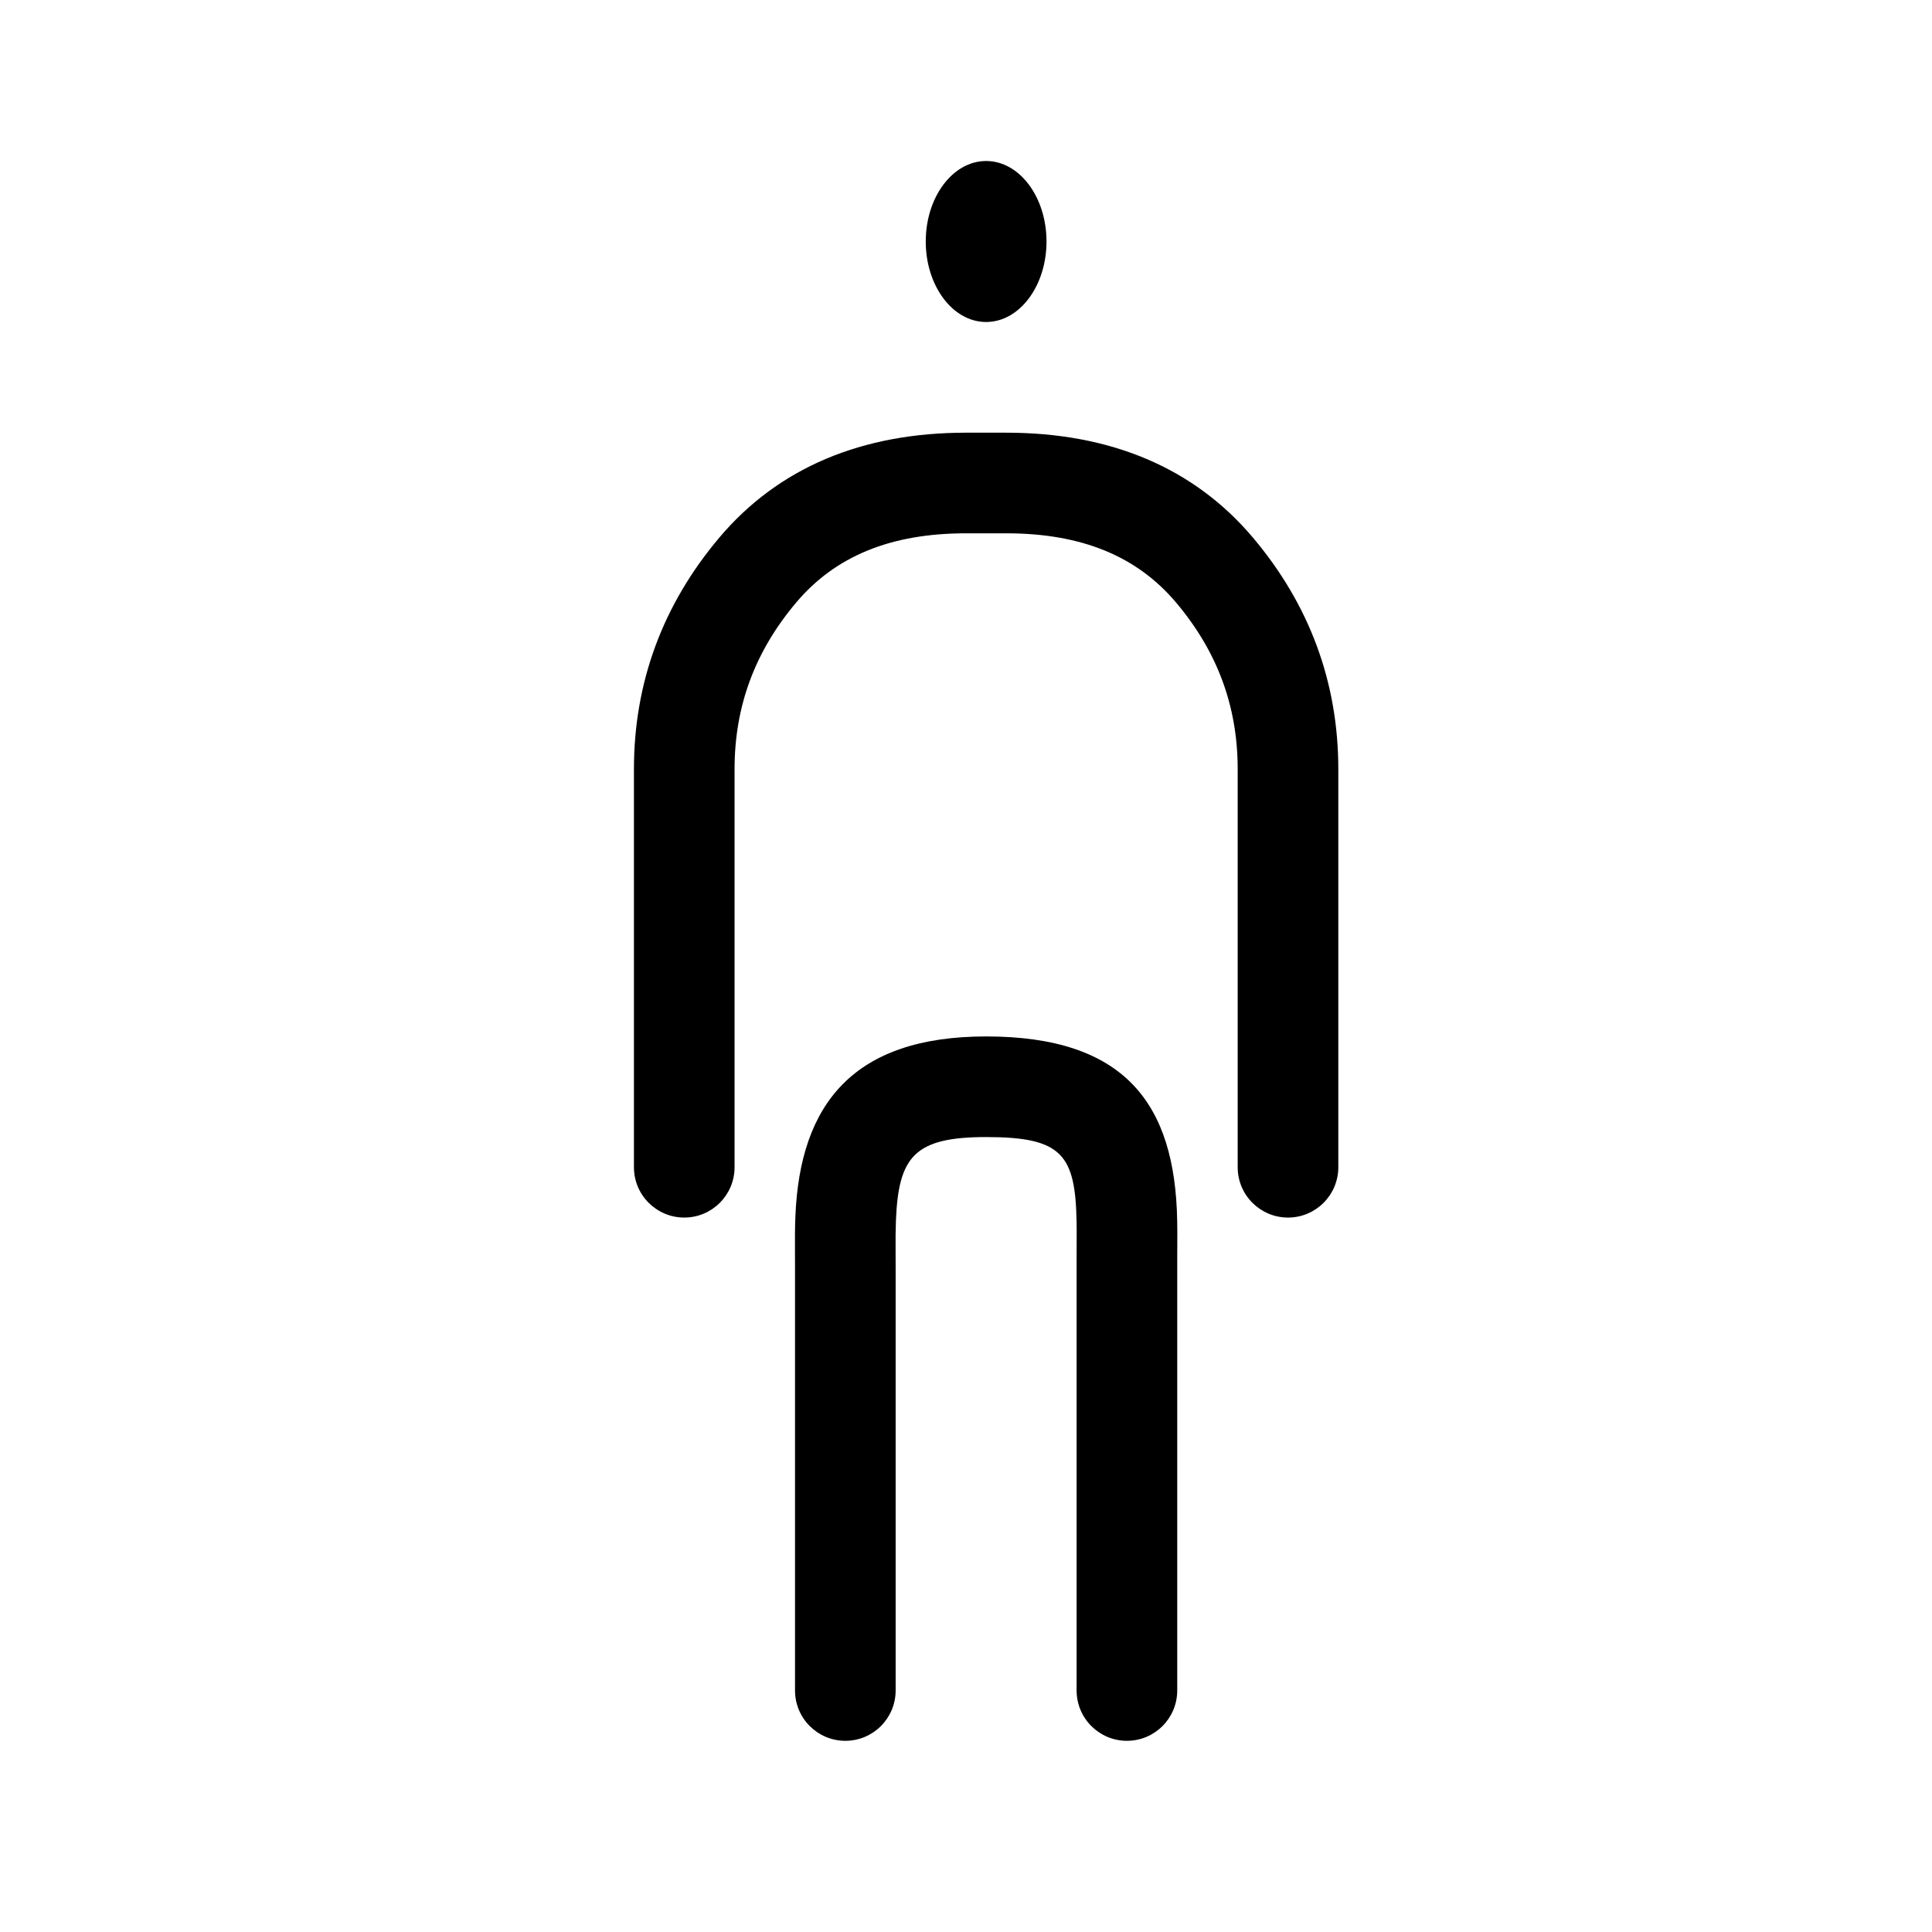 <svg xmlns="http://www.w3.org/2000/svg" width="48" height="48" viewBox="0 0 48 48">
  <g fill-rule="evenodd" transform="translate(15 4)">
    <ellipse cx="9.5" cy="2" rx="1.5" ry="2"/>
    <path fill-rule="nonzero" d="M9,9.25 C7.12,9.25 5.749,9.823 4.781,10.97 C3.753,12.188 3.25,13.551 3.25,15.109 L3.25,25 C3.25,25.69 2.69,26.25 2,26.25 C1.31,26.25 0.75,25.69 0.75,25 L0.75,15.109 C0.75,12.958 1.464,11.024 2.871,9.357 C4.338,7.619 6.416,6.75 9,6.75 C9.178,6.75 9.822,6.75 10,6.75 C12.584,6.75 14.662,7.619 16.129,9.357 C17.536,11.024 18.25,12.958 18.25,15.109 L18.25,25 C18.25,25.69 17.69,26.25 17,26.25 C16.31,26.25 15.75,25.69 15.75,25 L15.75,15.109 C15.75,13.551 15.247,12.188 14.219,10.97 C13.251,9.823 11.88,9.25 10,9.25 C9.822,9.25 9.178,9.25 9,9.25 Z"/>
    <path fill-rule="nonzero" d="M7.252,38 C7.252,38.69 6.692,39.25 6.002,39.25 C5.312,39.25 4.752,38.69 4.752,38 L4.752,27.475 C4.752,27.398 4.752,27.336 4.751,27.189 C4.749,26.724 4.75,26.504 4.761,26.223 C4.874,23.415 6.214,21.75 9.5,21.75 C12.936,21.75 14.197,23.407 14.247,26.335 C14.251,26.519 14.251,26.664 14.249,26.978 C14.248,27.123 14.248,27.185 14.248,27.262 L14.248,38 C14.248,38.69 13.688,39.25 12.998,39.25 C12.308,39.25 11.748,38.69 11.748,38 L11.748,27.262 C11.748,27.179 11.748,27.112 11.749,26.965 C11.751,26.67 11.75,26.537 11.748,26.378 C11.719,24.683 11.389,24.25 9.5,24.25 C7.716,24.25 7.323,24.738 7.259,26.324 C7.25,26.554 7.249,26.748 7.251,27.176 C7.252,27.325 7.252,27.393 7.252,27.475 L7.252,38 Z"/>
  </g>
</svg>
